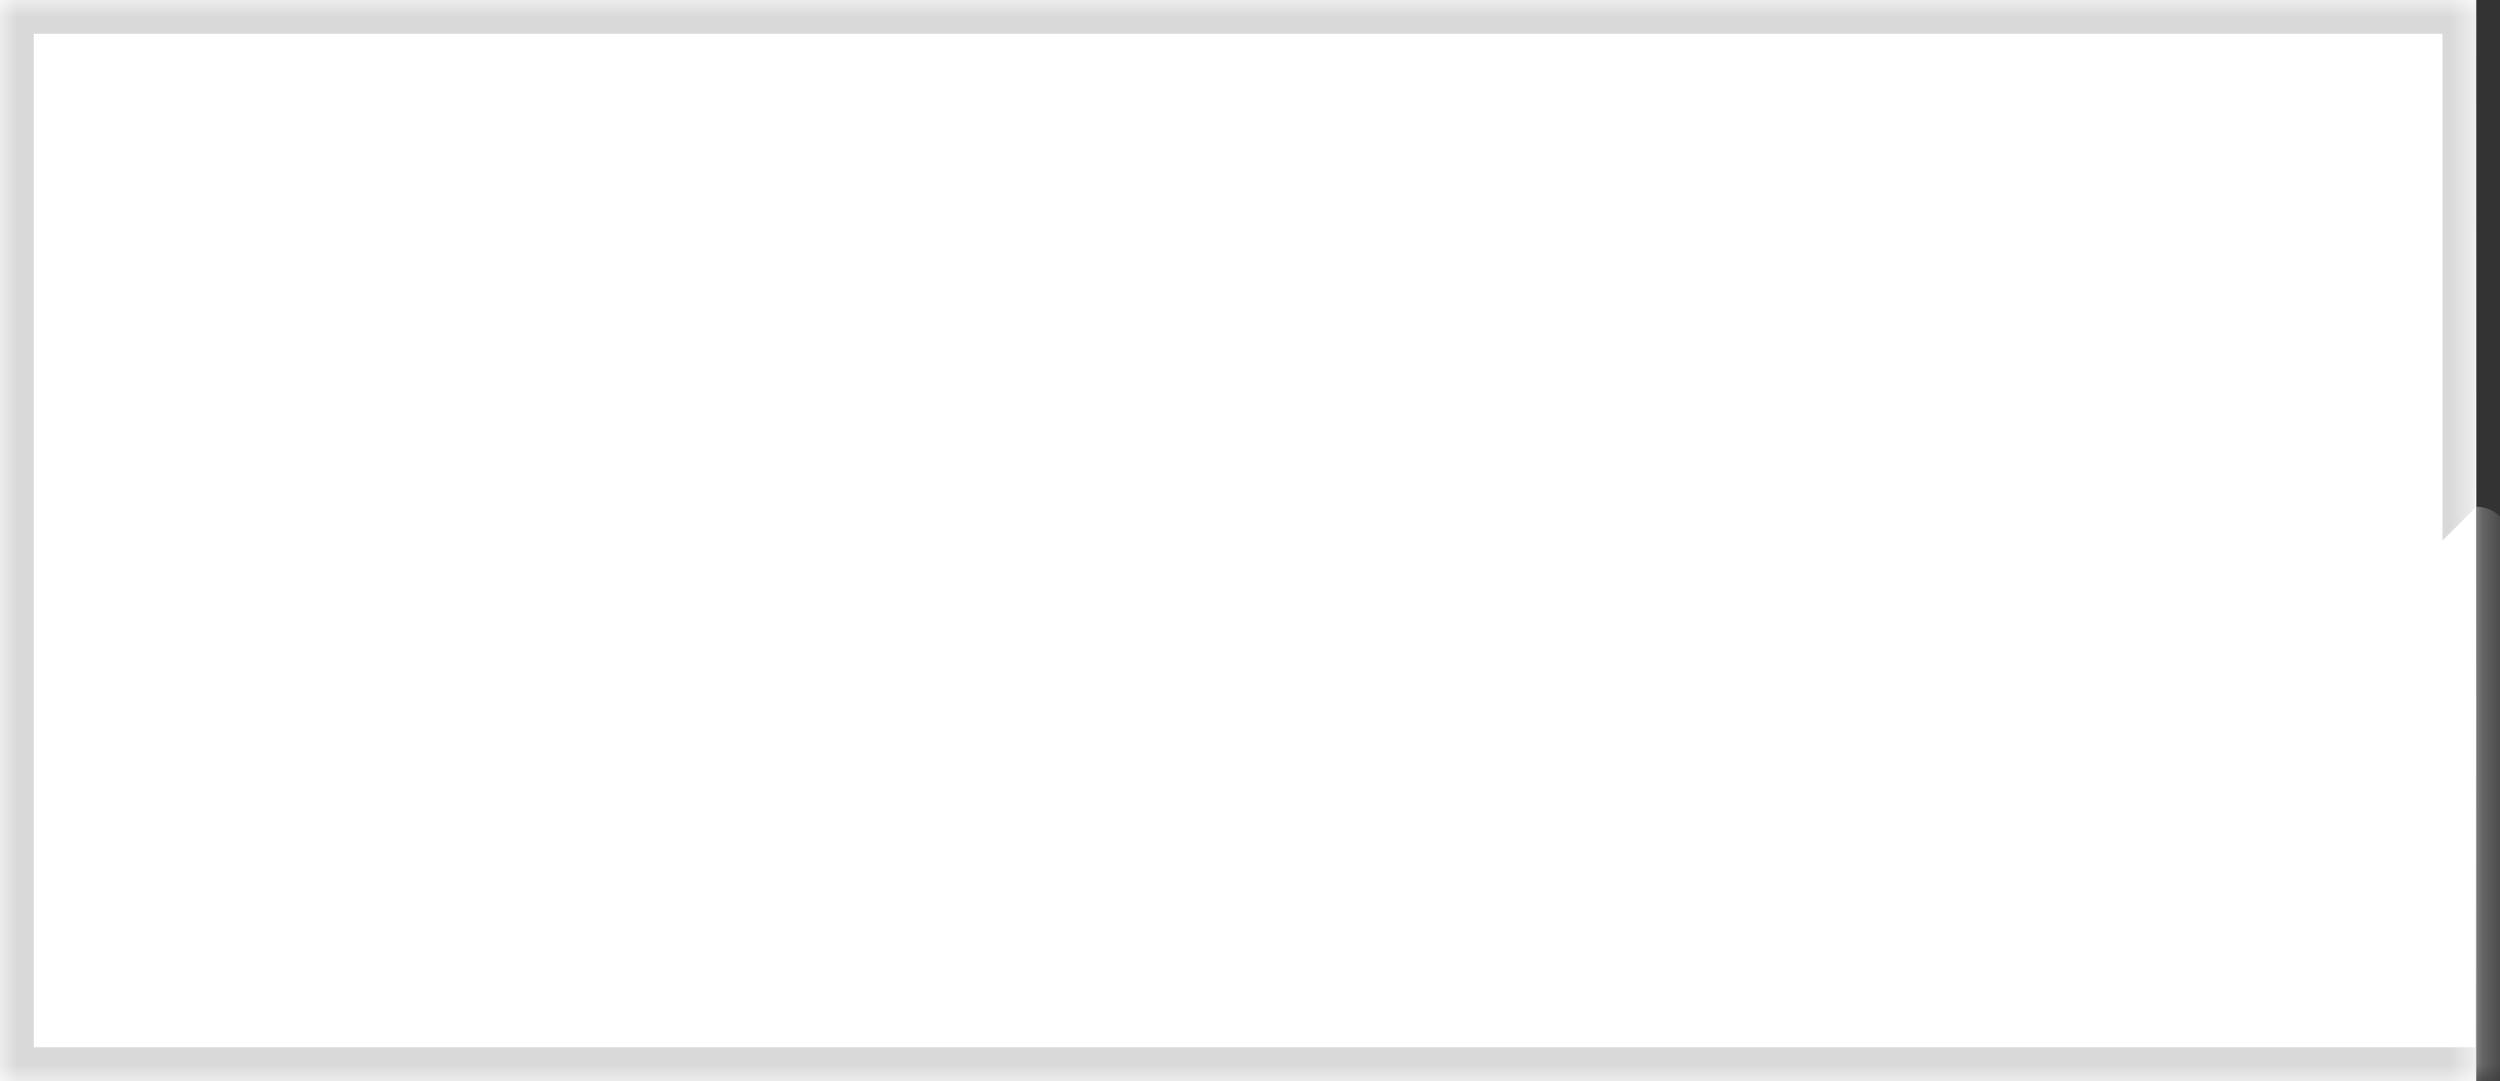 ﻿<?xml version="1.0" encoding="utf-8"?>
<svg version="1.1" xmlns:xlink="http://www.w3.org/1999/xlink" width="74px" height="32px" xmlns="http://www.w3.org/2000/svg">
  <rect width="100%" height="100%" fill="#333333" stroke="none"/>
  <defs>
    <mask fill="white" id="clip55">
      <path d="M 73.297 32  C 73.3 32  73.299 0  73.297 0  L 0 0  L 0 32  L 73.297 32  Z " fill-rule="evenodd" />
    </mask>
  </defs>
  <g transform="matrix(1 0 0 1 -101 -3 )">
    <path d="M 73.297 32  C 73.3 32  73.299 0  73.297 0  L 0 0  L 0 32  L 73.297 32  Z " fill-rule="nonzero" fill="#ffffff" stroke="none" transform="matrix(1 0 0 1 101 3 )" />
    <path d="M 73.297 32  C 73.3 32  73.299 0  73.297 0  L 0 0  L 0 32  L 73.297 32  Z " stroke-width="2" stroke="#d9d9d9" fill="none" transform="matrix(1 0 0 1 101 3 )" mask="url(#clip55)" />
  </g>
</svg>